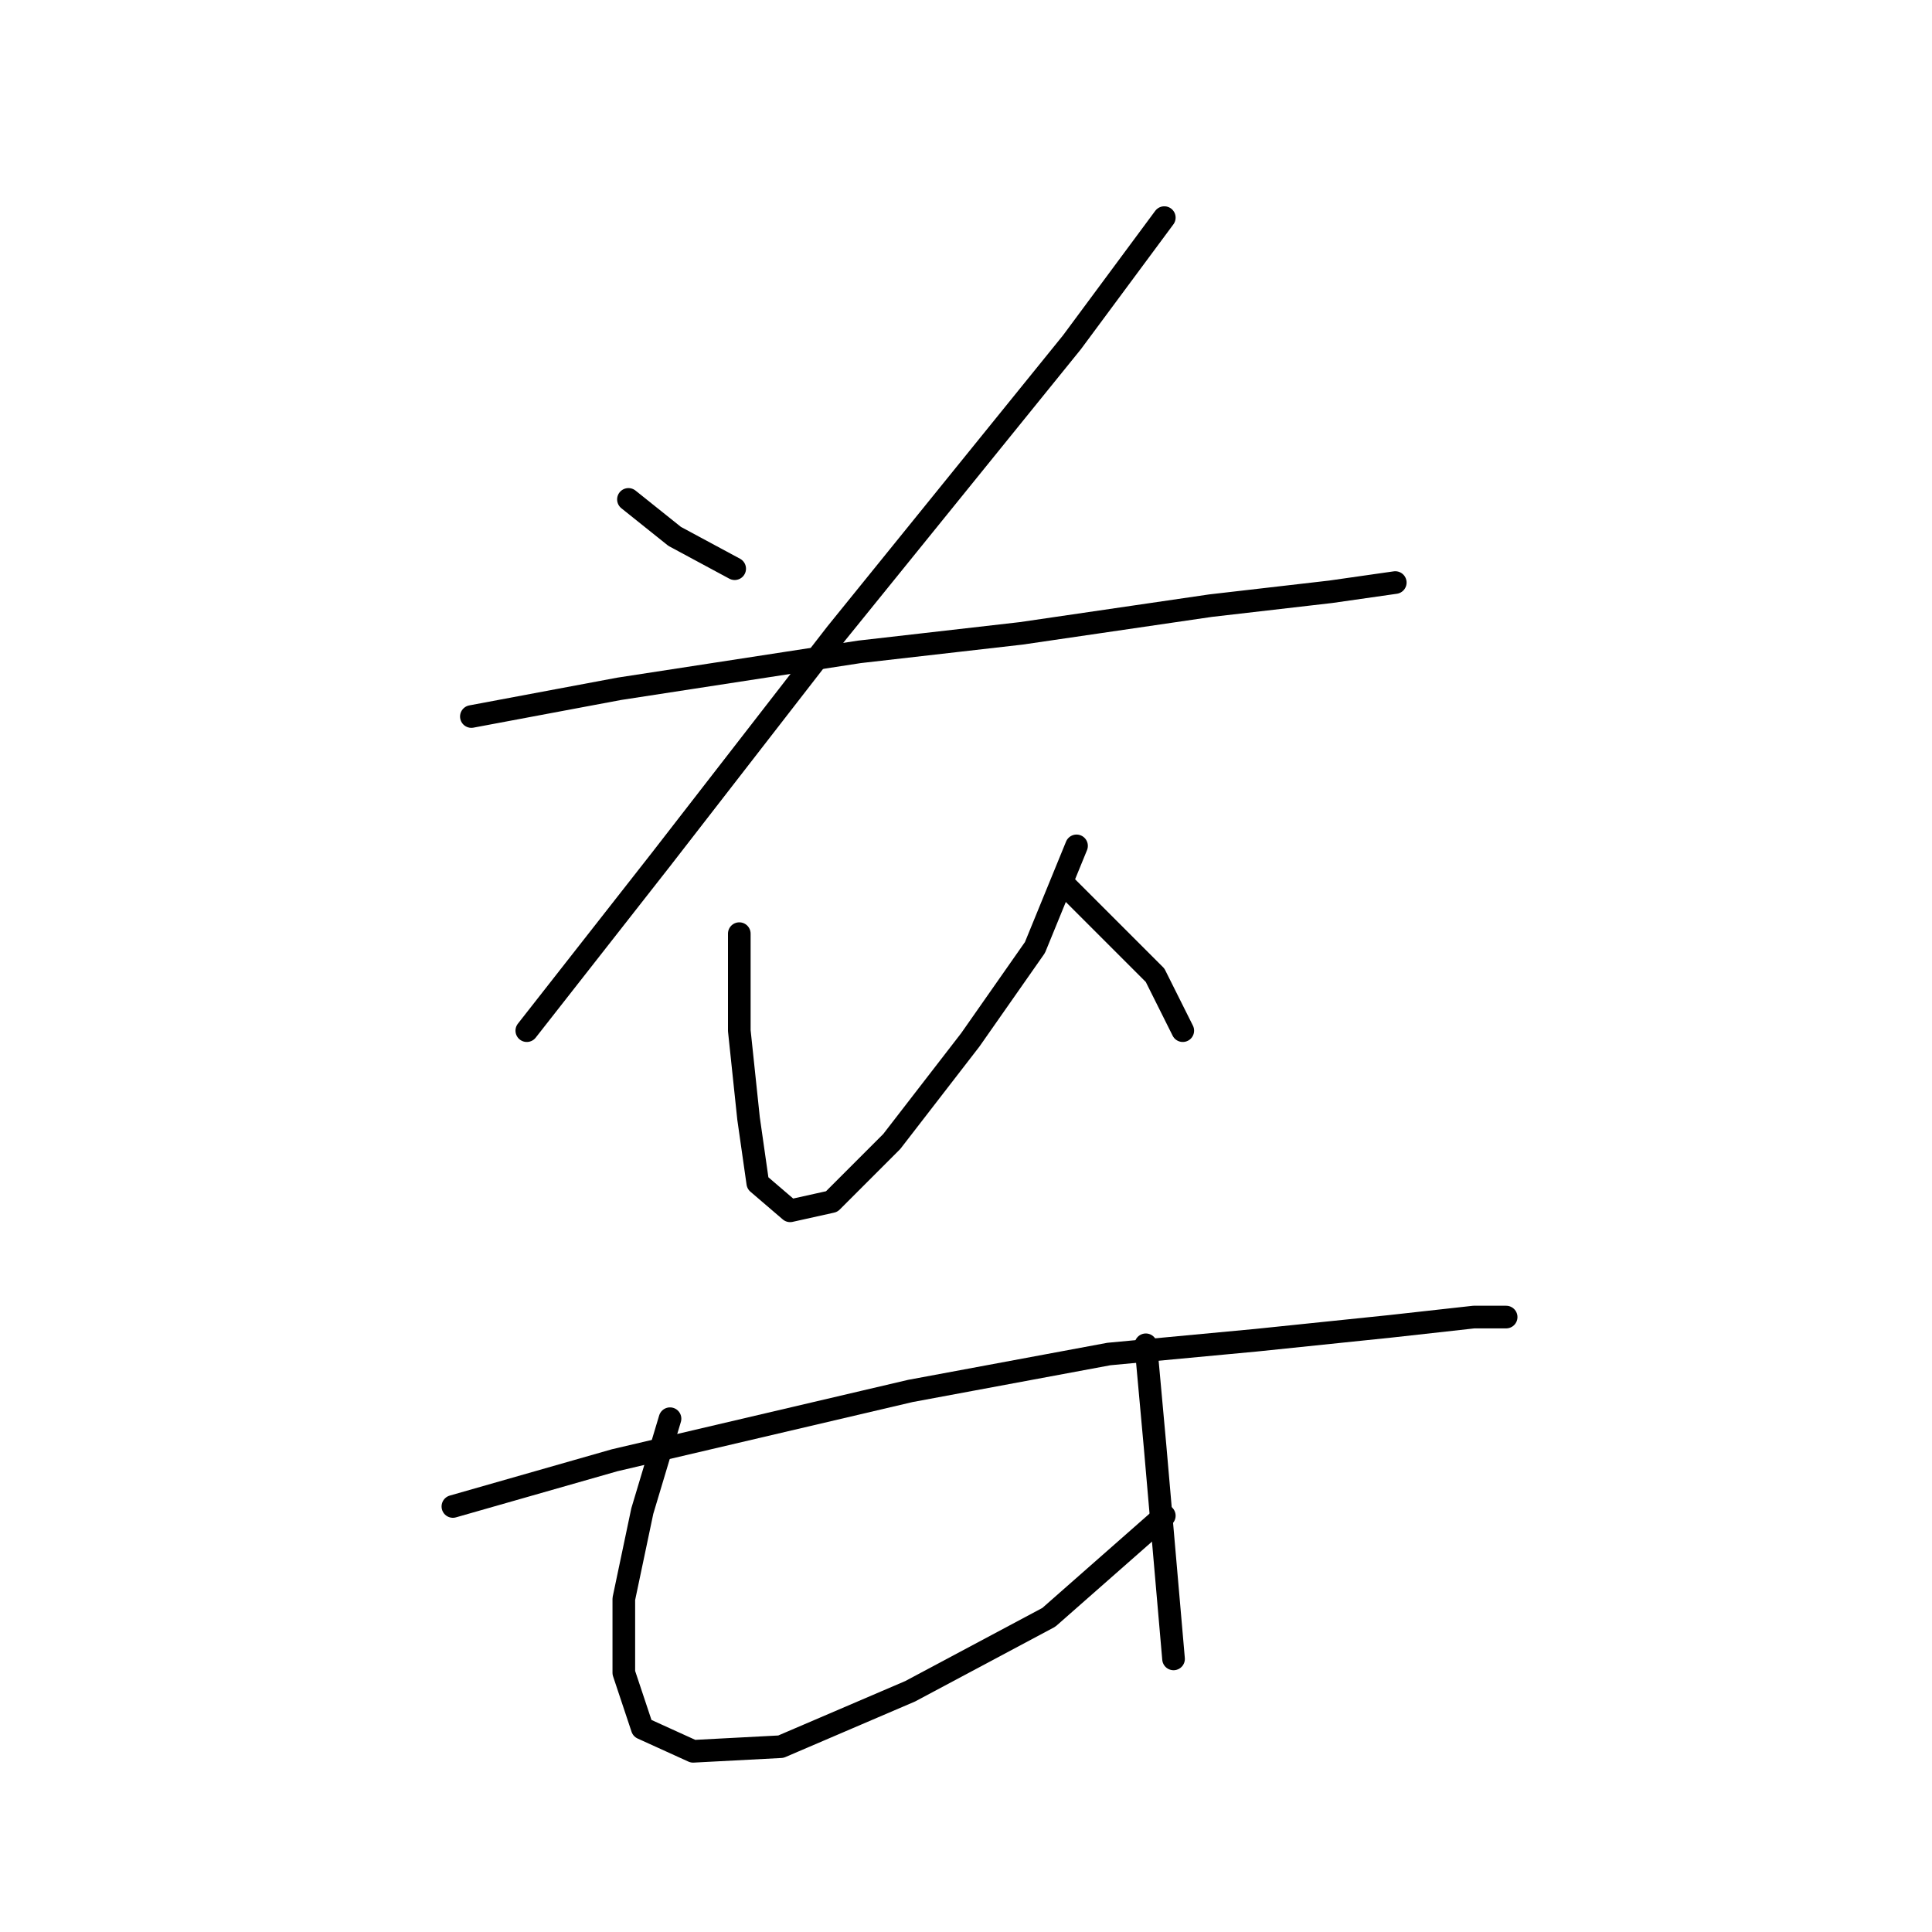 <?xml version="1.0" standalone="no"?>
    <svg width="256" height="256" xmlns="http://www.w3.org/2000/svg" version="1.1">
    <polyline stroke="black" stroke-width="3" stroke-linecap="round" fill="transparent" stroke-linejoin="round" points="83.271 66.174 89.392 71.071 97.349 75.356 97.349 75.356 " />
        <polyline stroke="black" stroke-width="3" stroke-linecap="round" fill="transparent" stroke-linejoin="round" points="154.276 28.835 142.034 45.362 110.816 83.925 87.555 113.919 69.804 136.567 69.804 136.567 " />
        <polyline stroke="black" stroke-width="3" stroke-linecap="round" fill="transparent" stroke-linejoin="round" points="62.459 94.943 82.046 91.271 113.876 86.374 135.3 83.925 160.397 80.253 176.312 78.416 184.881 77.192 184.881 77.192 " />
        <polyline stroke="black" stroke-width="3" stroke-linecap="round" fill="transparent" stroke-linejoin="round" points="97.961 123.713 97.961 136.567 99.186 148.197 100.41 156.767 104.695 160.439 110.204 159.215 118.161 151.258 128.567 137.791 137.137 125.549 142.646 112.082 142.646 112.082 " />
        <polyline stroke="black" stroke-width="3" stroke-linecap="round" fill="transparent" stroke-linejoin="round" points="140.809 116.979 146.93 123.1 153.052 129.222 156.724 136.567 156.724 136.567 " />
        <polyline stroke="black" stroke-width="3" stroke-linecap="round" fill="transparent" stroke-linejoin="round" points="60.01 199.615 81.434 193.494 120.61 184.312 146.93 179.415 166.518 177.579 184.269 175.742 195.287 174.518 199.572 174.518 199.572 174.518 " />
        <polyline stroke="black" stroke-width="3" stroke-linecap="round" fill="transparent" stroke-linejoin="round" points="88.78 187.985 85.107 200.227 82.659 211.857 82.659 221.651 85.107 228.996 91.84 232.057 103.47 231.445 120.61 224.099 138.973 214.305 154.276 200.839 154.276 200.839 " />
        <polyline stroke="black" stroke-width="3" stroke-linecap="round" fill="transparent" stroke-linejoin="round" points="151.827 178.191 153.052 191.657 154.276 205.736 155.5 219.814 155.5 219.814 " />
        </svg>